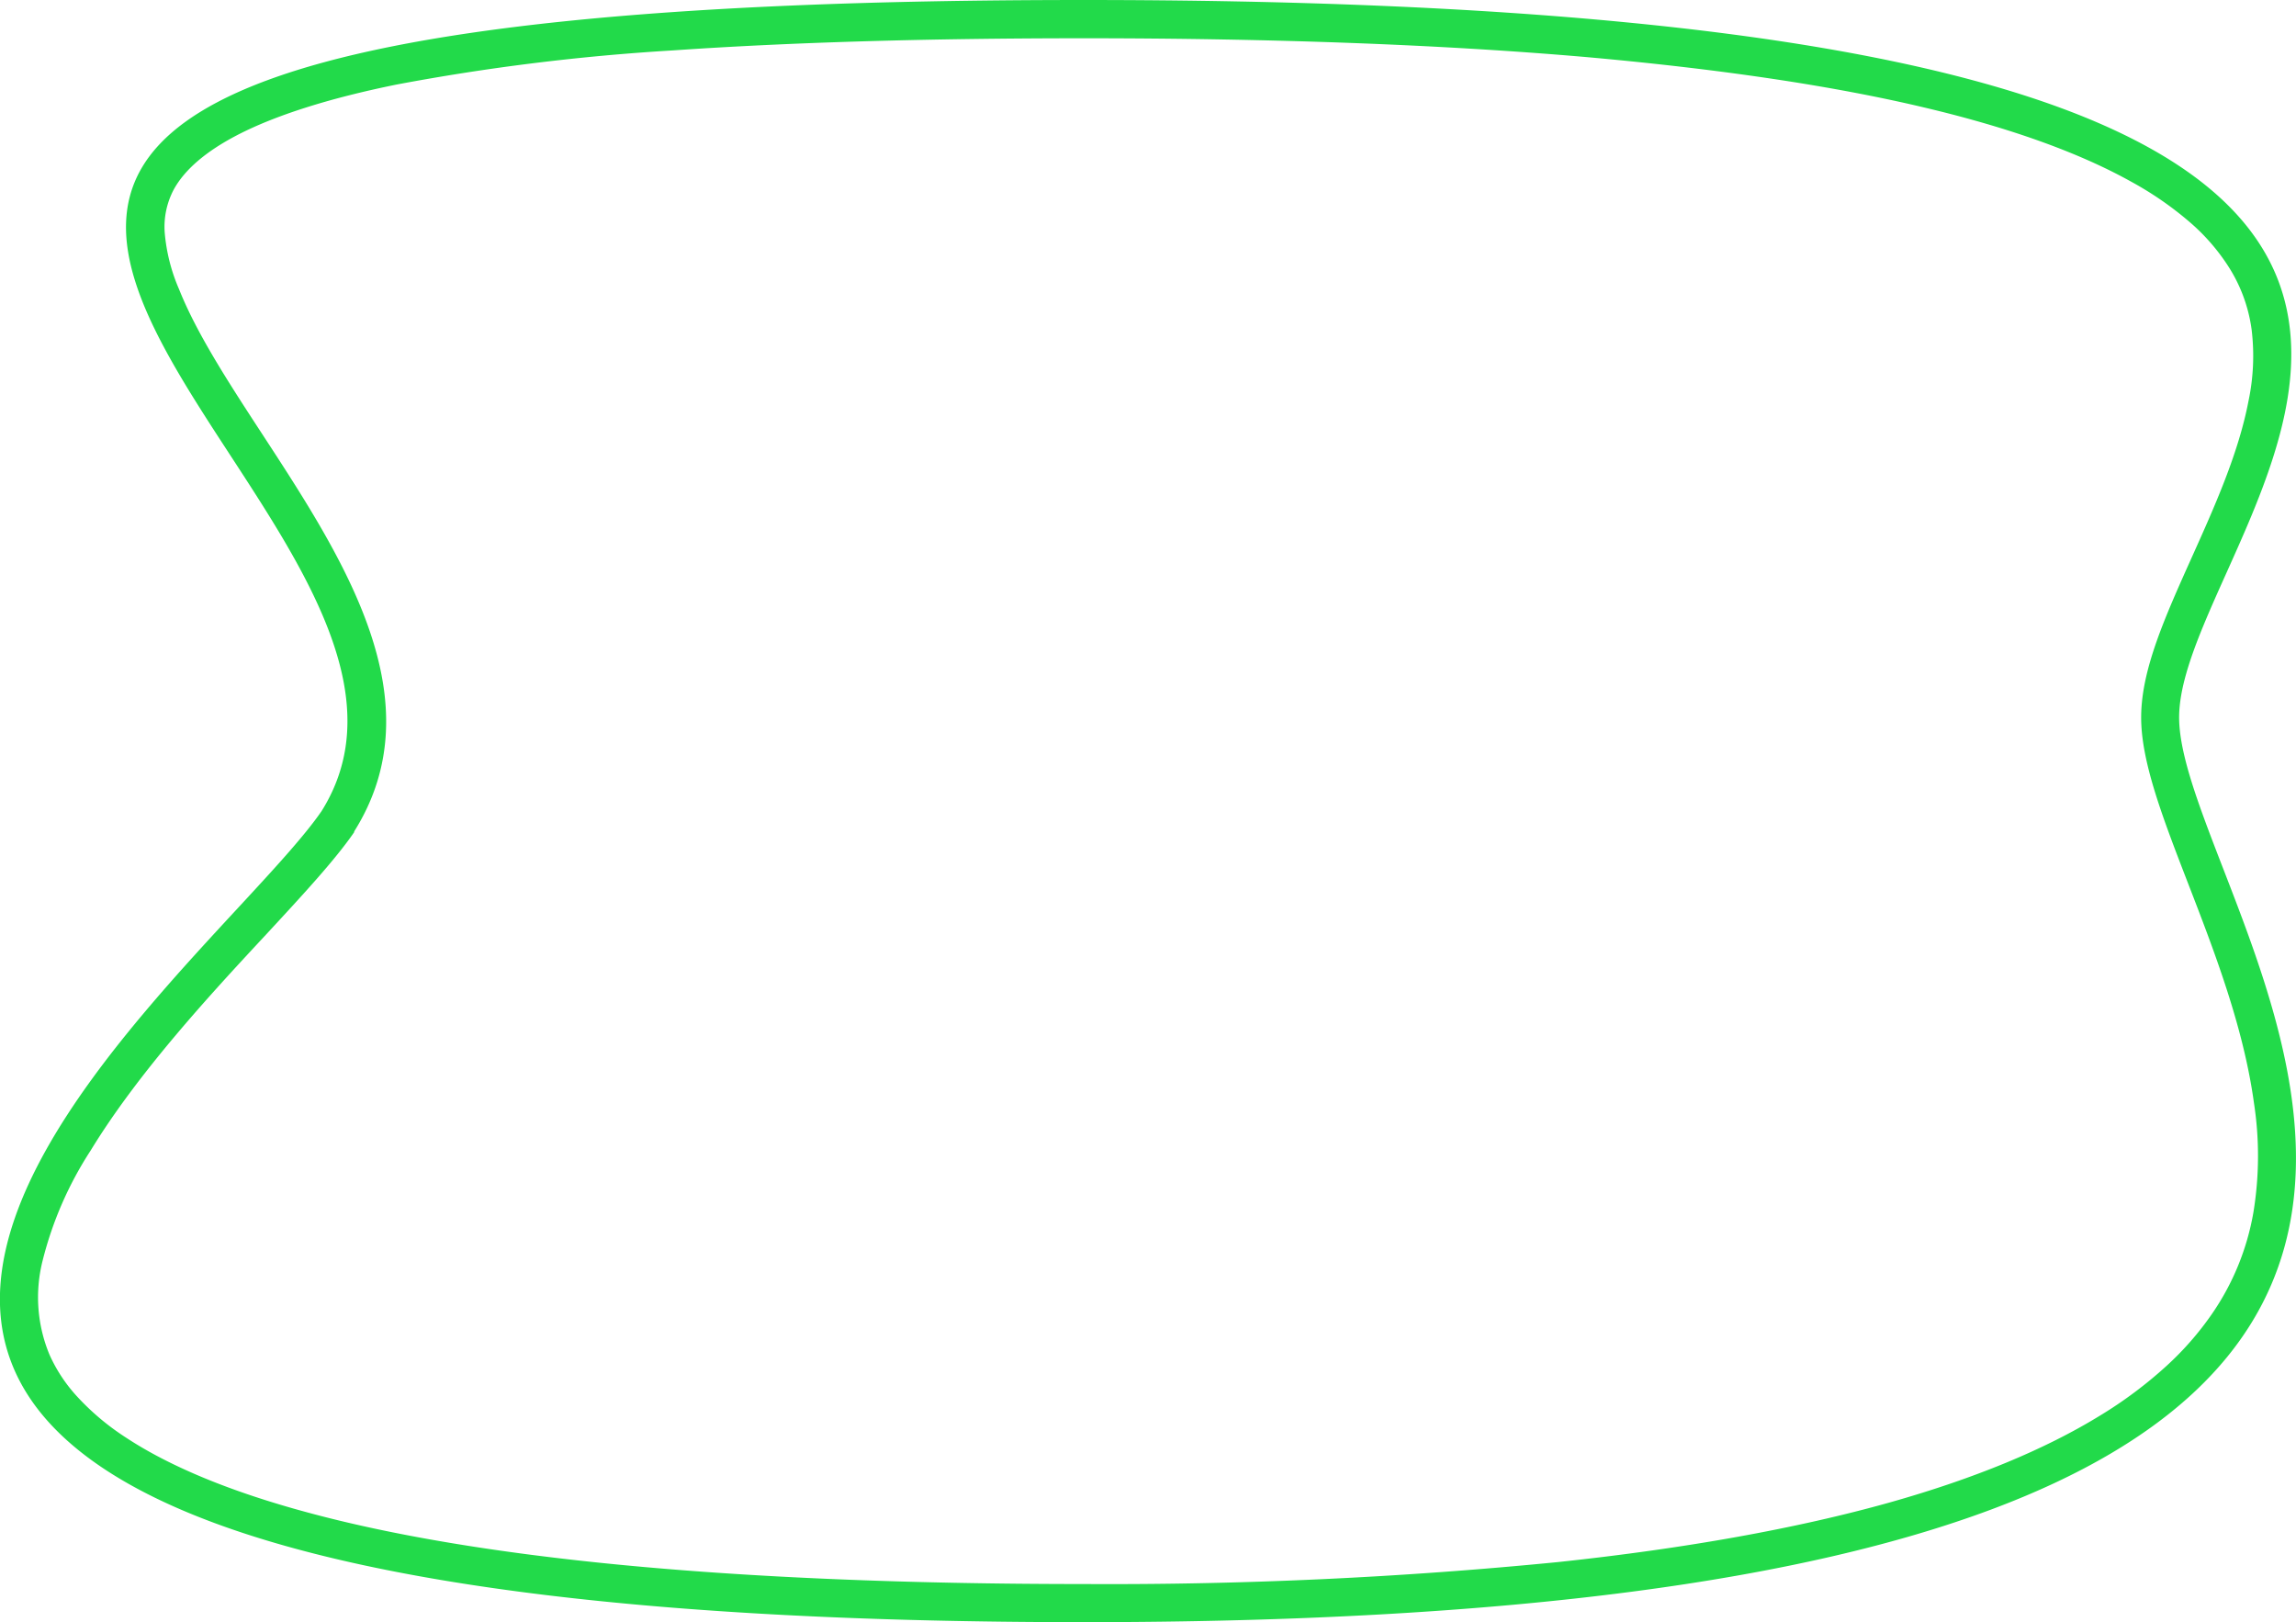 <svg xmlns="http://www.w3.org/2000/svg" viewBox="0 0 300 211.94">
  <defs/>
  <g data-name="Layer 2">
    <g data-name="Layer 1">
      <path fill="#22da4a" d="M141.57 5C121 5 103 5.54 87.86 6.59a287.14 287.14 0 00-36.06 4.46C43 12.84 36 15.06 31 17.65c-4.1 2.13-6.89 4.53-8.3 7.12a10.38 10.38 0 00-1.18 5.6 23.51 23.51 0 001.88 7.43c2.32 5.81 6.48 12.2 10.88 18.94 10.65 16.32 22.72 34.82 12 51.89v.09l-.06.09c-2.49 3.6-6.66 8.11-11.5 13.34-7.45 8-16.73 18.08-22.89 28.19a47.48 47.48 0 00-6.26 14.36 19.52 19.52 0 00.9 12.3 20.3 20.3 0 003.55 5.4 32.8 32.8 0 006.4 5.4c5.77 3.81 13.76 7.11 23.74 9.8 11.05 3 24.78 5.29 40.81 6.84 17.26 1.67 37.66 2.52 60.6 2.52a597.43 597.43 0 0062-2.87c16.65-1.77 31.24-4.39 43.35-7.79 11-3.1 20.25-6.91 27.46-11.34a55.85 55.85 0 008.69-6.49 39.78 39.78 0 005.94-6.79 33.33 33.33 0 005.43-13.31 45.59 45.59 0 00.06-14.31c-1.38-10-5.24-19.95-8.64-28.74-3.31-8.57-6.18-16-6.09-21.83.08-6.12 3.1-12.84 6.59-20.62 3-6.67 6.09-13.56 7.41-20.36a28.64 28.64 0 00.44-9.38 20.23 20.23 0 00-3.21-8.57 26.63 26.63 0 00-4.78-5.45 44.06 44.06 0 00-7.77-5.38c-6.74-3.76-15.74-7-26.75-9.62-12.16-2.91-27.14-5.11-44.51-6.66C188.45 5.83 166.37 5 141.57 5m0-5c224.92 0 143.55 66.31 143.16 93.54s84.79 118.4-143.16 118.4S25.31 130.2 42 106C69.26 62.68-83.34 0 141.57 0z" data-name="photo frame-2"/>
    </g>
  </g>
</svg>

